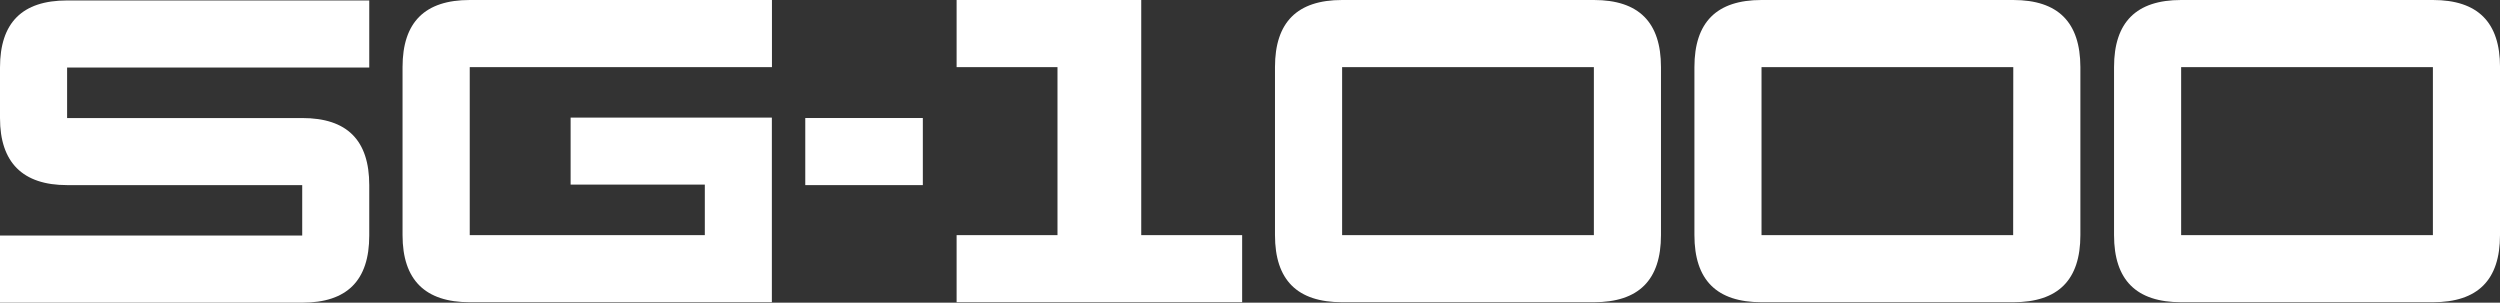 <svg id="Layer_1" data-name="Layer 1" xmlns="http://www.w3.org/2000/svg" width="825.99" height="100" viewBox="0 0 825.99 100"><rect x="0" y="0" width="825.99" height="100" fill="#333333" stroke="none"/><polygon points="377.06 0 316.06 0 316.06 22.17 349.39 22.17 349.39 77.68 316.06 77.68 316.06 99.85 410.4 99.85 410.4 77.68 377.06 77.68 377.06 0" fill="#fff"/><rect x="266.06" y="38.99" width="38.84" height="22.17" fill="#fff"/><path d="M0,22.32V39C0,53.67,7.49,61.16,22.17,61.16H99.85V77.83H0V100H99.85C114.68,100,122,92.66,122,77.83V61.16C122,46.33,114.68,39,99.85,39H22.17V22.32H122V.15H22.17C7.34.15,0,7.49,0,22.32Z" fill="#fff"/><path d="M133,22.17V77.68c0,14.83,7.49,22.17,22.17,22.17h99.85v-61H188.53V61h44.34V77.68H155.2V22.17h99.85V0H155.2C140.37,0,133,7.34,133,22.17Z" fill="#fff"/><path d="M826,22.17C826,7.34,818.65,0,803.82,0H720.64c-14.83,0-22.17,7.34-22.17,22.17V77.68c0,14.83,7.34,22.17,22.17,22.17h83.18c14.84,0,22.17-7.34,22.17-22.17ZM803.82,77.68H720.64V22.17h83.18Z" fill="#fff"/><path d="M665.14,0H582c-14.83,0-22.17,7.34-22.17,22.17V77.68c0,14.83,7.34,22.17,22.17,22.17h83.18c14.83,0,22.17-7.34,22.17-22.17V22.17C687.31,7.34,680,0,665.14,0Zm0,77.68H582V22.17h83.18Z" fill="#fff"/><path d="M526.61,0H443.43c-14.84,0-22.18,7.34-22.18,22.17V77.68c0,14.83,7.34,22.17,22.18,22.17h83.18c14.83,0,22.17-7.34,22.17-22.17V22.17C548.78,7.34,541.44,0,526.61,0Zm0,77.68H443.43V22.17h83.18Z" fill="#fff"/></svg>